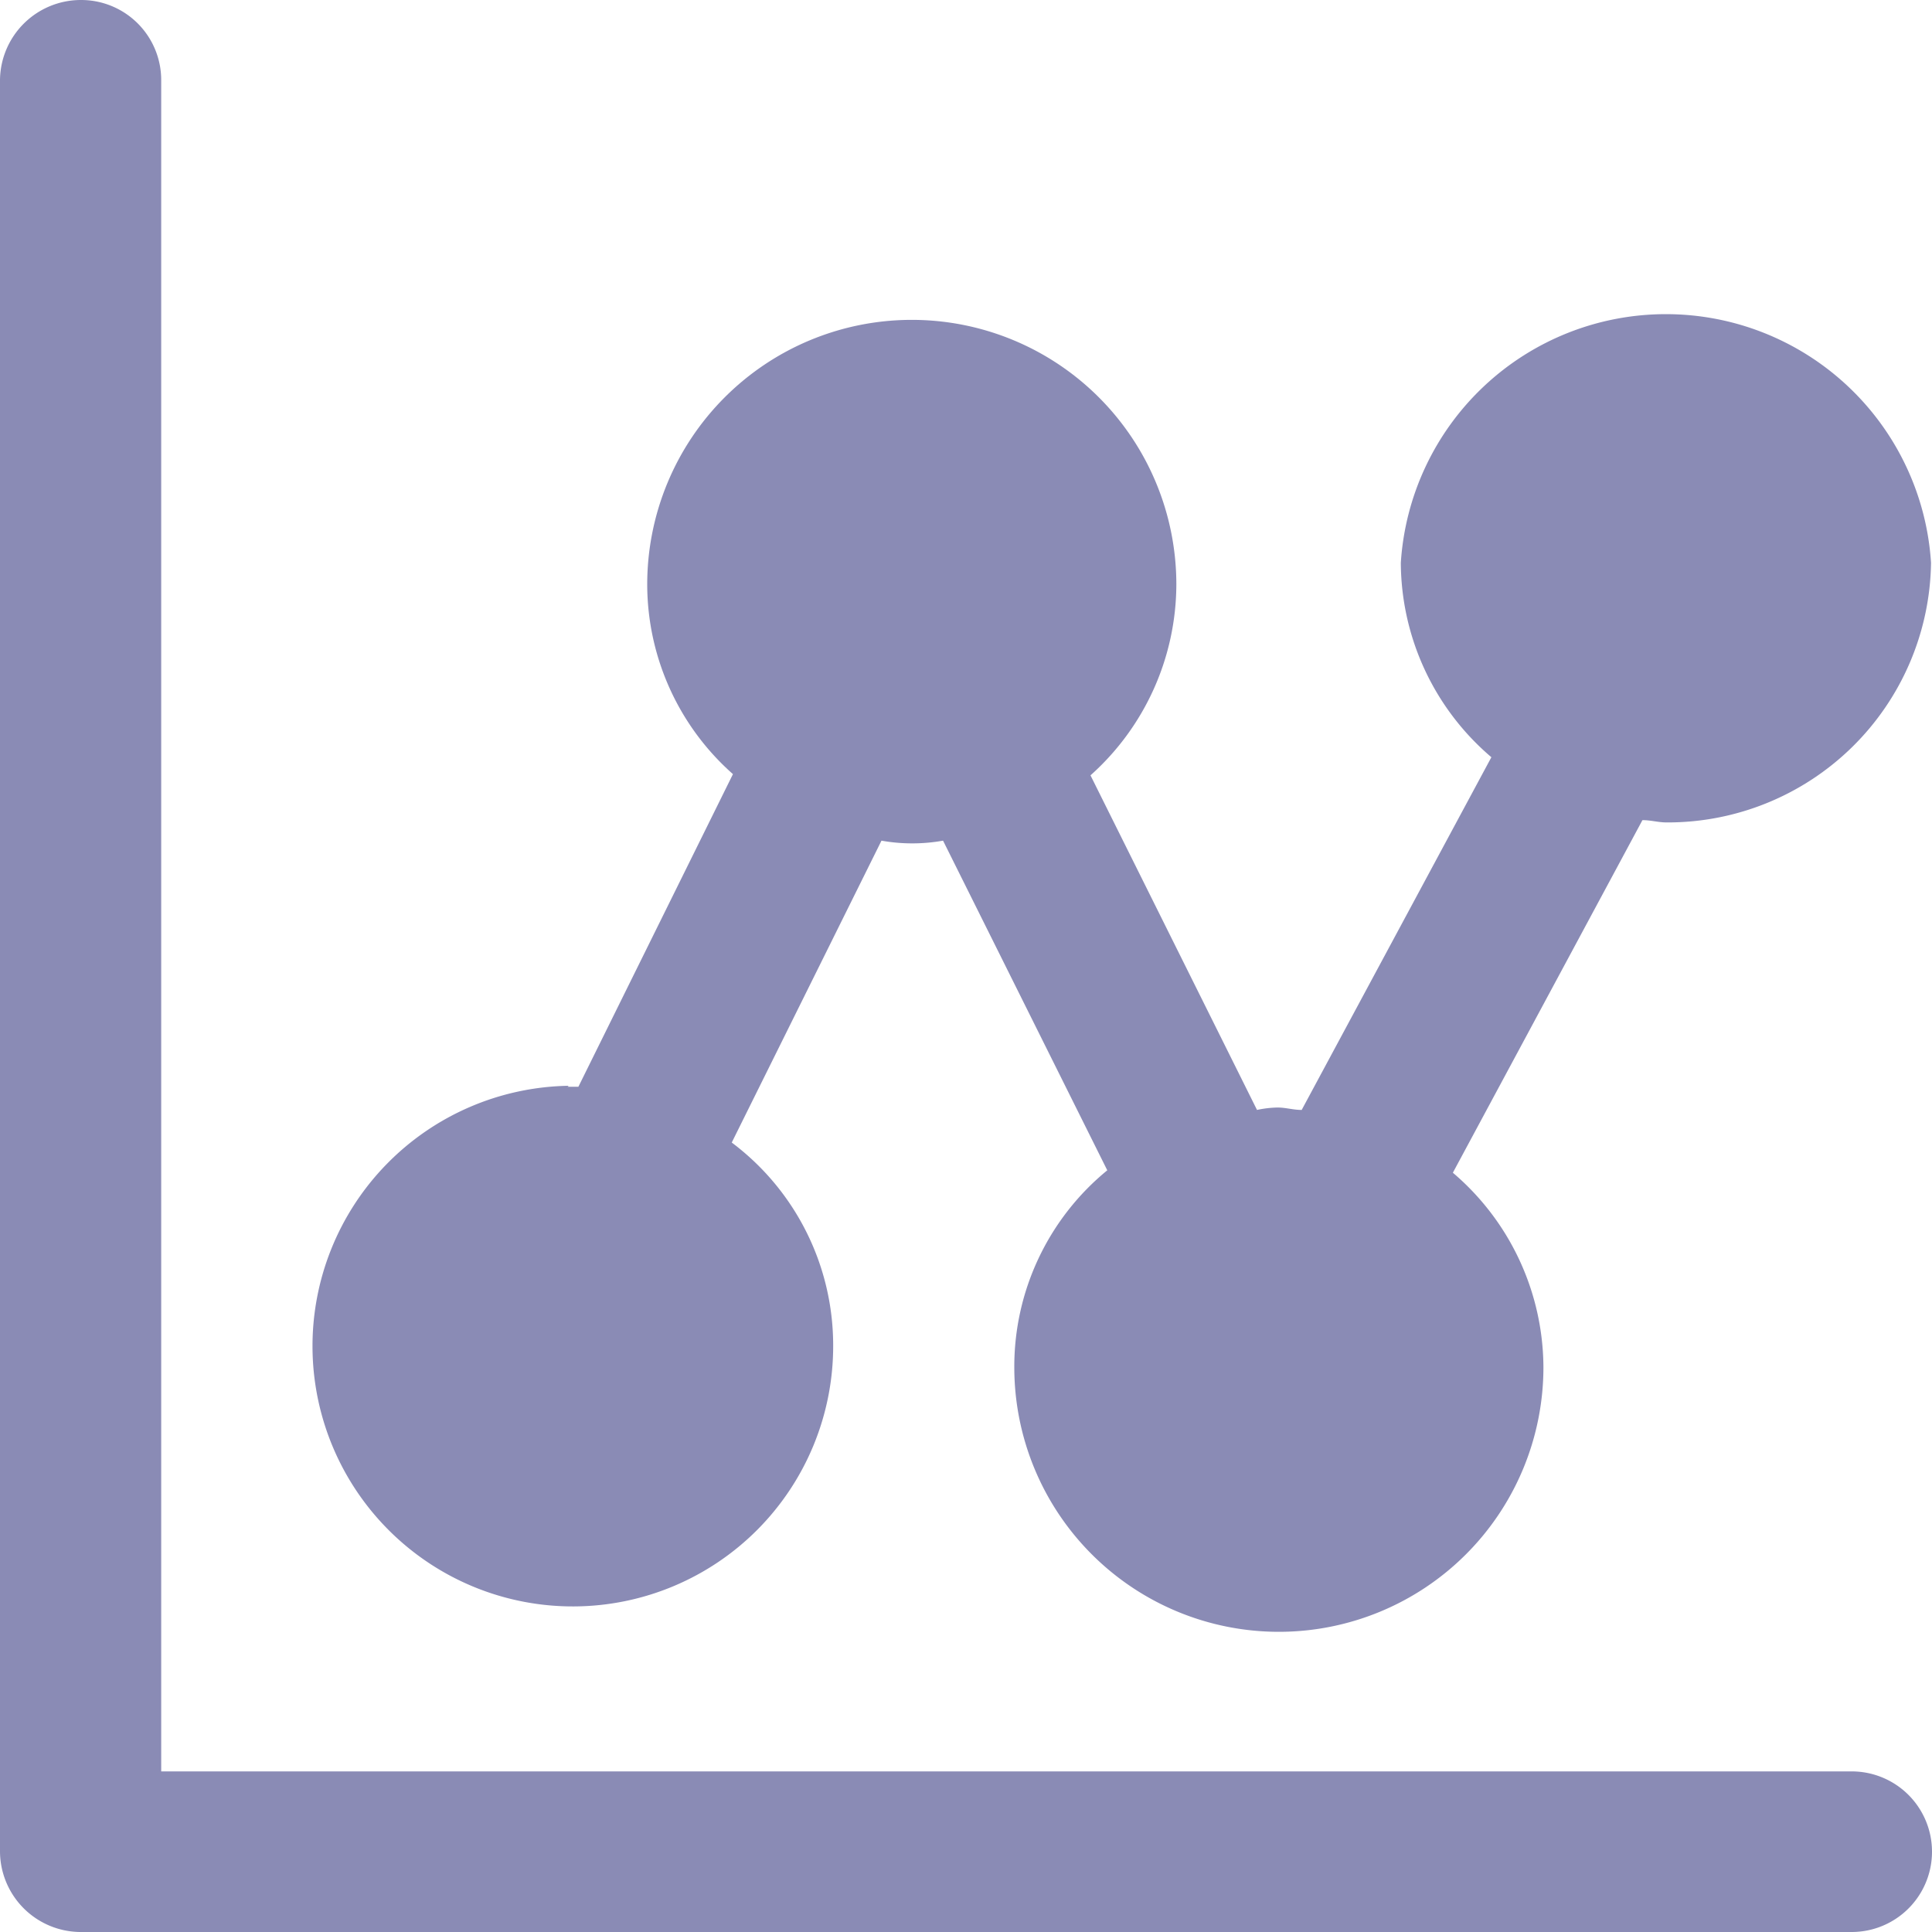 <svg xmlns="http://www.w3.org/2000/svg" xmlns:xlink="http://www.w3.org/1999/xlink" width="16" height="16" viewBox="0 0 16 16">
  <defs>
    <clipPath id="clip-path">
      <rect id="Rectangle_1689" data-name="Rectangle 1689" width="16" height="16" fill="none"/>
    </clipPath>
  </defs>
  <g id="capacityPlanning" transform="translate(-307 -308)">
    <g id="Group_15906" data-name="Group 15906" transform="translate(307 308)">
      <g id="Group_15905" data-name="Group 15905" clip-path="url(#clip-path)">
        <path id="Path_60960" data-name="Path 60960" d="M4.71,8.992A2.156,2.156,0,1,0,6.9,11.143a2.1,2.1,0,0,0-.84-1.681l1.24-2.5a1.456,1.456,0,0,0,.51,0L9.17,9.692a2.1,2.1,0,0,0-.77,1.631,2.191,2.191,0,1,0,4.382,0,2.127,2.127,0,0,0-.75-1.611l1.57-2.92c.071,0,.13.019.2.019a2.181,2.181,0,0,0,2.19-2.15,2.2,2.2,0,0,0-4.391,0,2.127,2.127,0,0,0,.75,1.61L10.78,9.192c-.071,0-.131-.02-.2-.02a.887.887,0,0,0-.17.02L9.031,6.421A2.127,2.127,0,0,0,9.742,4.84a2.191,2.191,0,1,0-4.382,0,2.1,2.1,0,0,0,.71,1.571L4.79,9H4.7" fill="#8A8BB5"/>
        <path id="Path_60961" data-name="Path 60961" d="M.67,0A.67.67,0,0,0,0,.66V15.33A.67.67,0,0,0,.661,16H15.335a.665.665,0,0,0,0-1.33h-14V.67A.663.663,0,0,0,.677,0H.671" fill="#8A8BB5"/>
      </g>
    </g>
  </g>
</svg>

